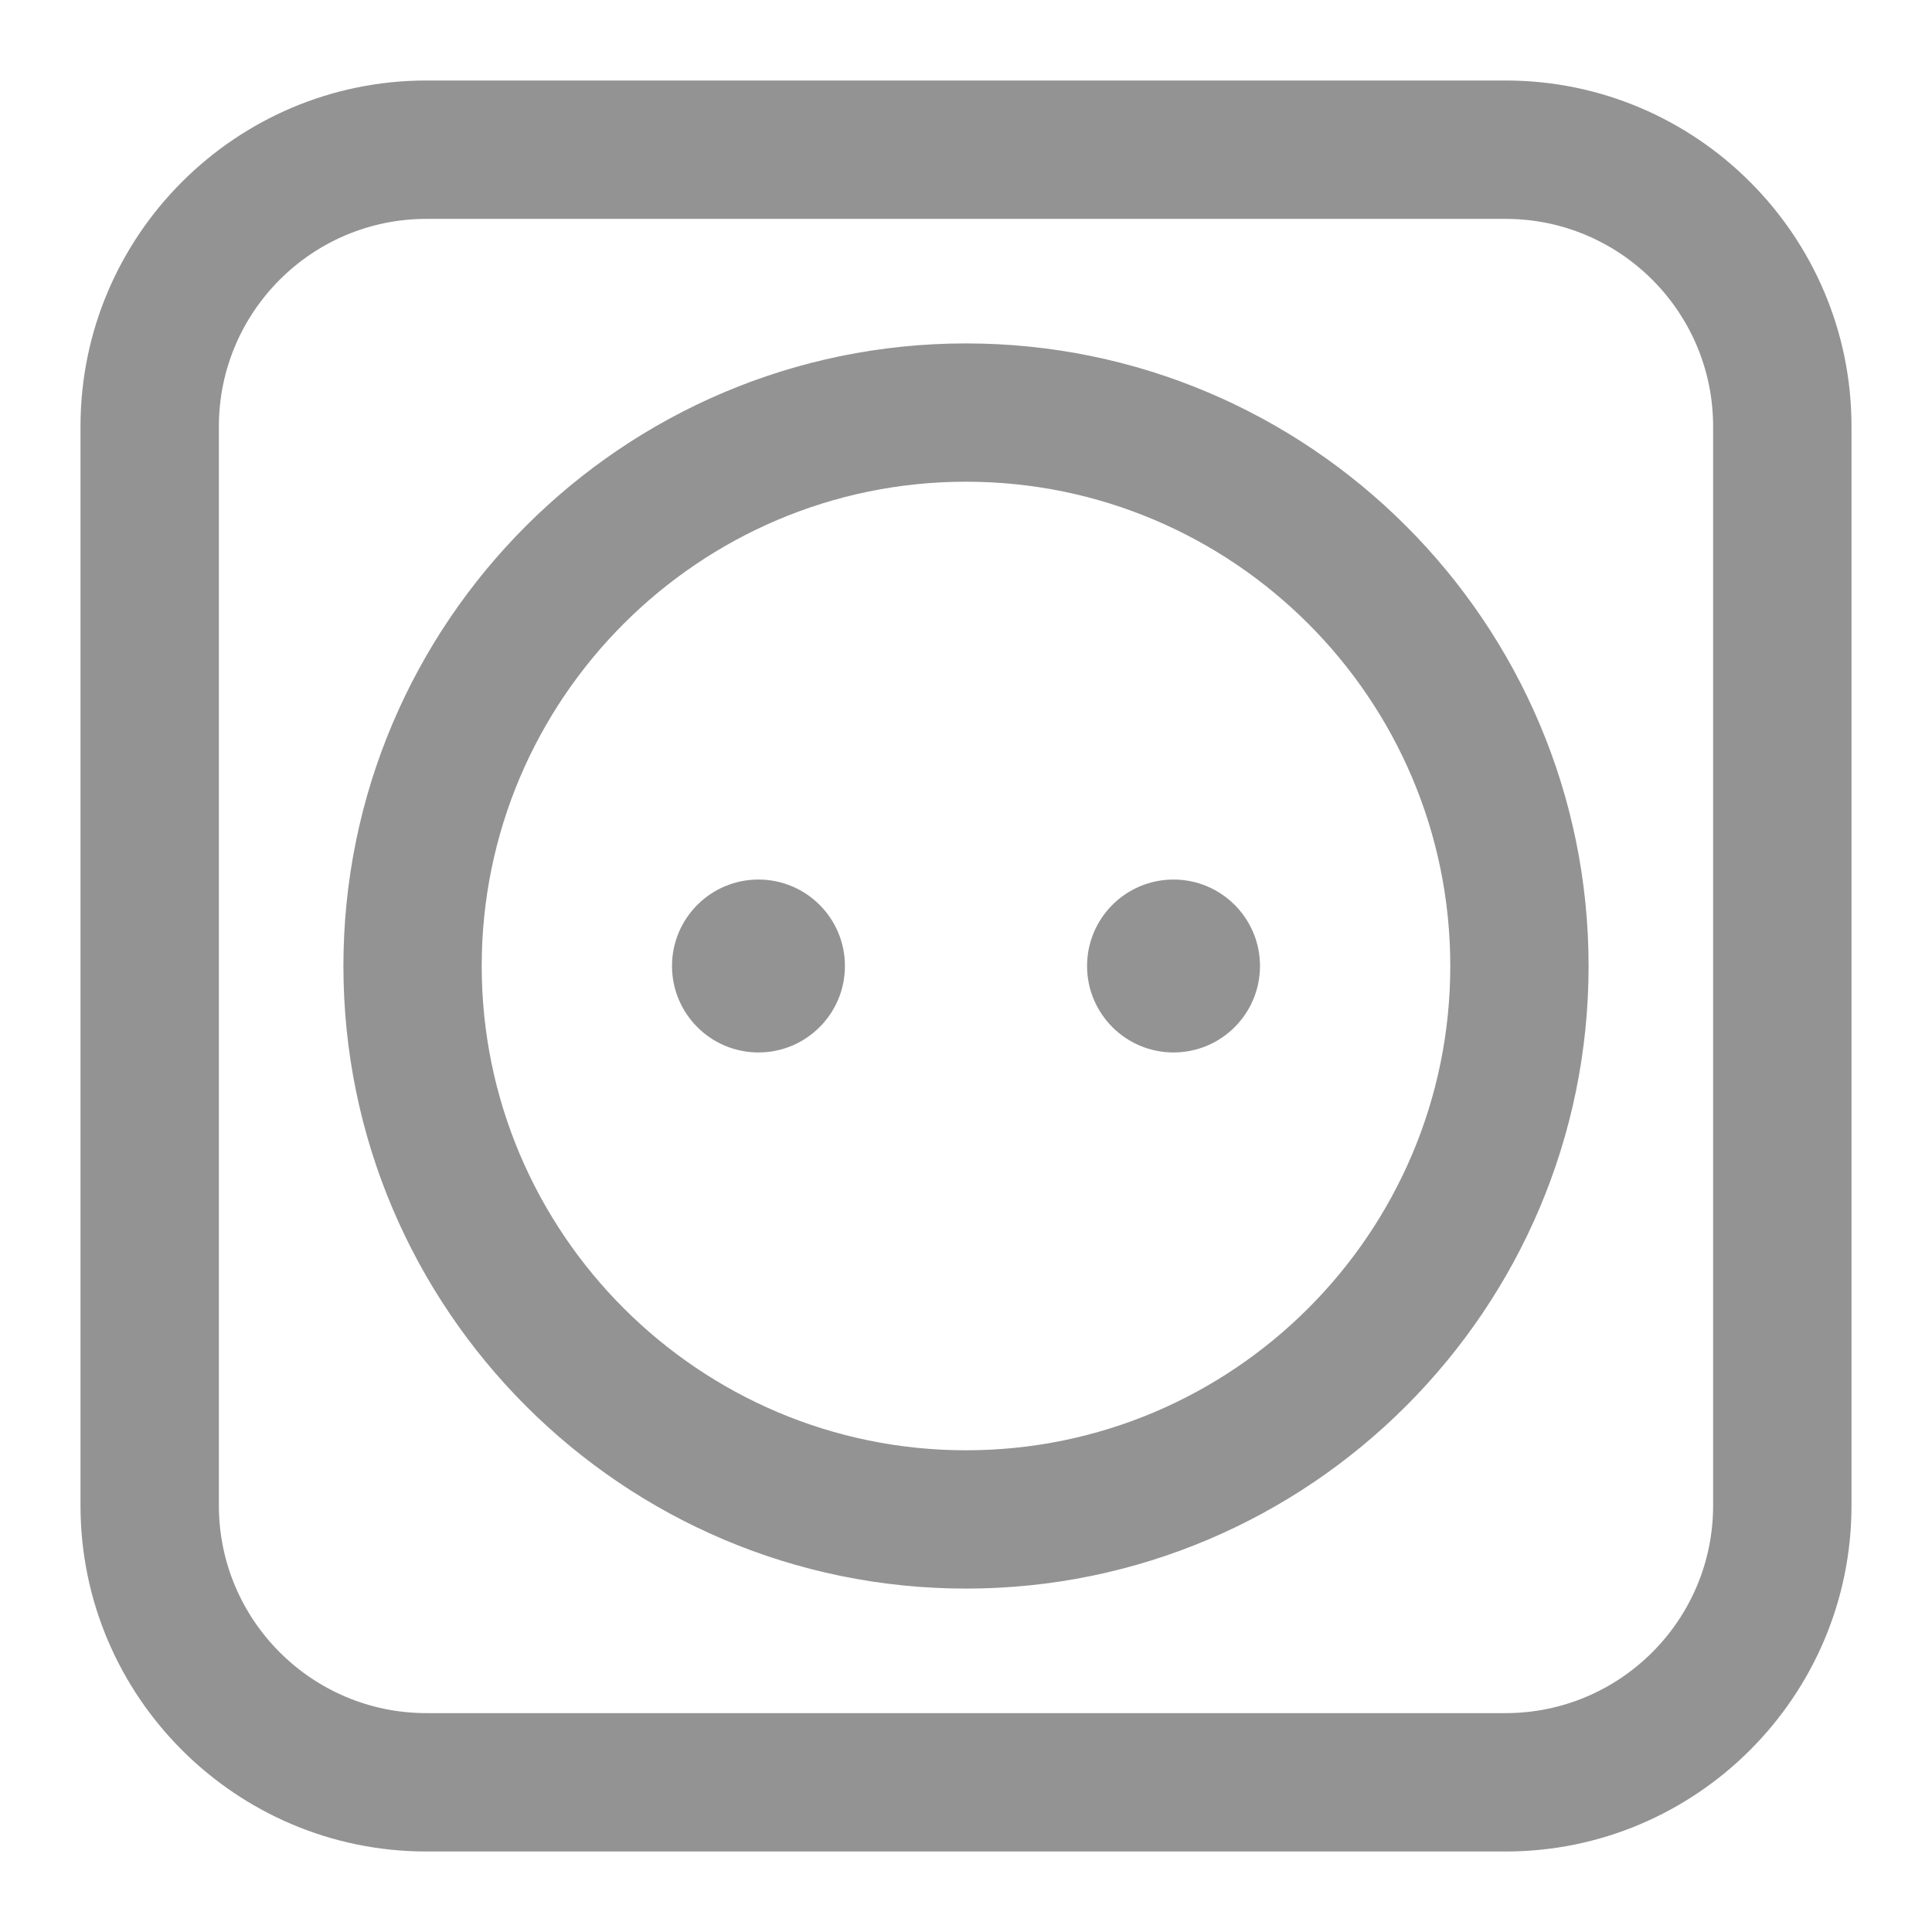 <svg width="24" height="24" viewBox="0 0 24 24" fill="none" xmlns="http://www.w3.org/2000/svg">
<path d="M18.703 1H5.297C2.928 1 1 2.928 1 5.297V18.703C1 21.072 2.928 23 5.297 23H18.703C21.072 23 23 21.072 23 18.703V5.297C23 2.928 21.072 1 18.703 1ZM21.281 18.703C21.281 20.125 20.125 21.281 18.703 21.281H5.297C3.875 21.281 2.719 20.125 2.719 18.703V5.297C2.719 3.875 3.875 2.719 5.297 2.719H18.703C20.125 2.719 21.281 3.875 21.281 5.297V18.703ZM12 4.266C7.735 4.266 4.266 7.735 4.266 12C4.266 16.265 7.735 19.734 12 19.734C16.265 19.734 19.734 16.265 19.734 12C19.734 7.735 16.265 4.266 12 4.266ZM12 18.016C8.683 18.016 5.984 15.317 5.984 12C5.984 8.683 8.683 5.984 12 5.984C15.317 5.984 18.016 8.683 18.016 12C18.016 15.317 15.317 18.016 12 18.016ZM10.496 12C10.496 12.593 10.015 13.074 9.422 13.074C8.829 13.074 8.348 12.593 8.348 12C8.348 11.407 8.829 10.926 9.422 10.926C10.015 10.926 10.496 11.407 10.496 12ZM15.652 12C15.652 12.593 15.171 13.074 14.578 13.074C13.985 13.074 13.504 12.593 13.504 12C13.504 11.407 13.985 10.926 14.578 10.926C15.171 10.926 15.652 11.407 15.652 12Z" fill="#939393"/>
</svg>
